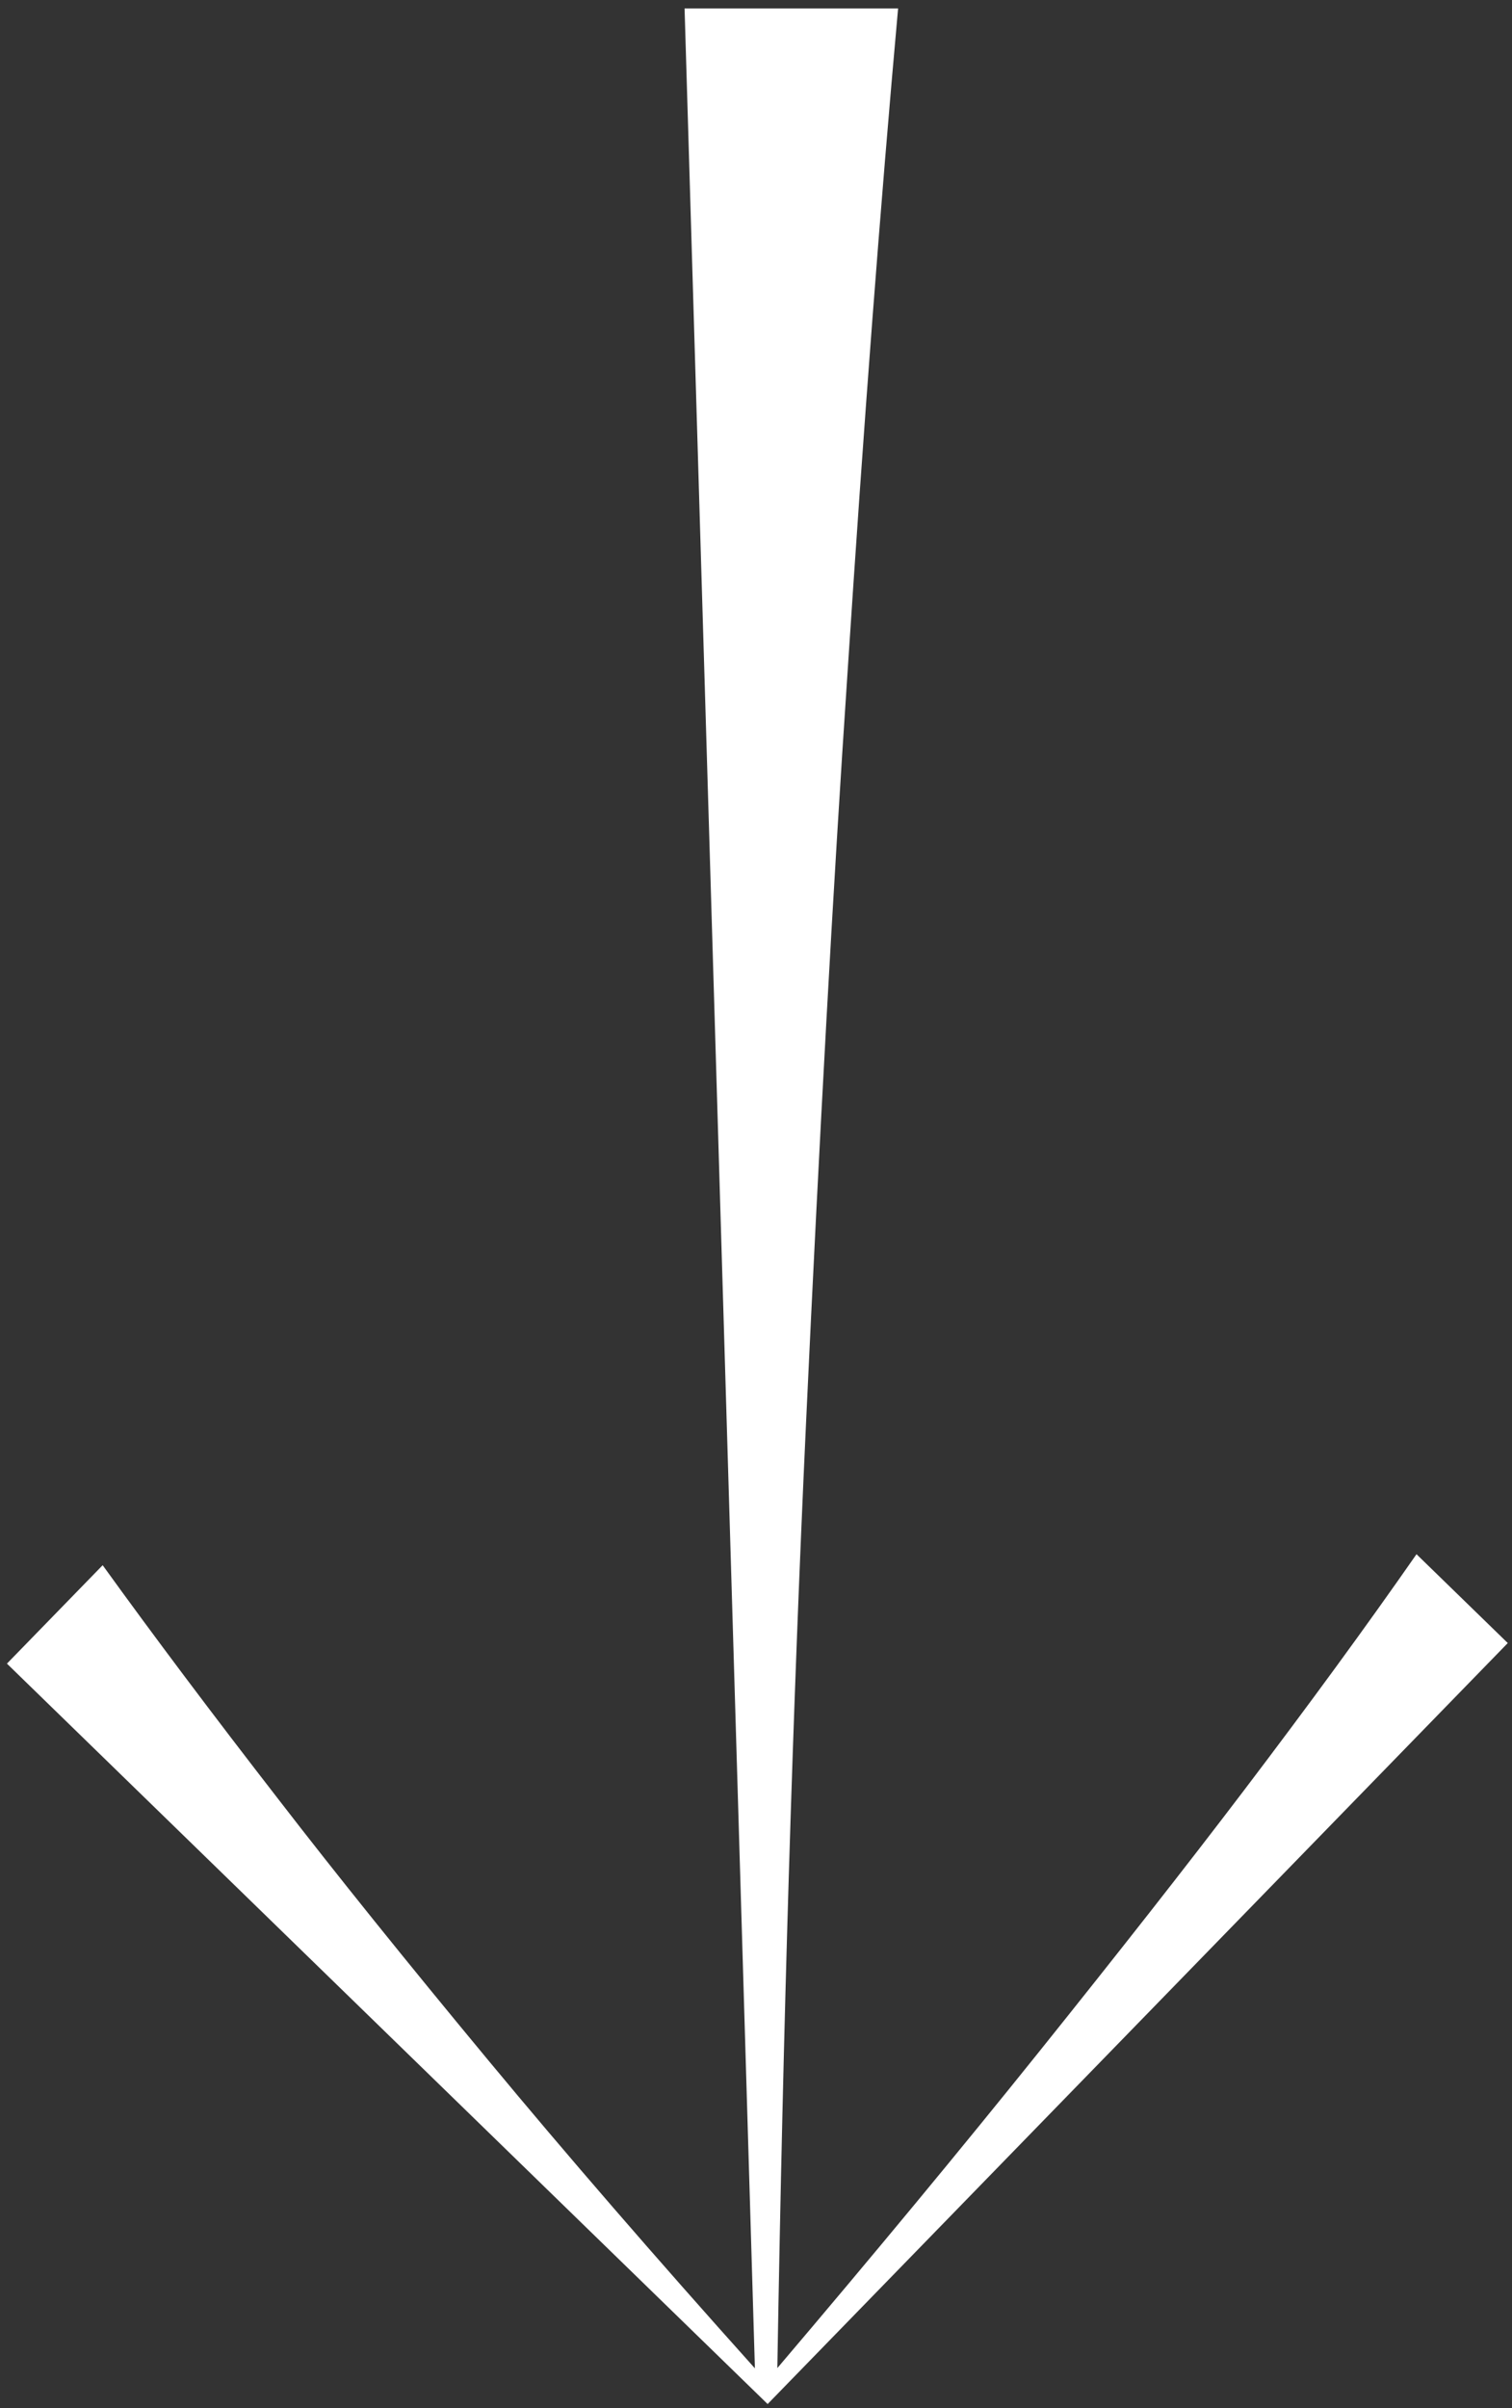 <svg id="Lager_1" data-name="Lager 1" xmlns="http://www.w3.org/2000/svg" viewBox="0 0 358 570"><rect x="0" y="0" width="358" height="570" fill="#333333" stroke="none"/><defs><style>.cls-1{fill:#fff;}</style></defs><title>pil</title><path class="cls-1" d="M357,388.887,181.754,569,1.641,393.754l22.667-23.294Q42.423,395.568,66.061,426.045q20.267,26.269,49.296,61.287,27.969,33.746,63.384,73.217L162.089,2H212.644q-6.265,69.555-11.985,157.396-5.058,75.298-9.819,177.563-4.728,101.387-6.789,223.529,34.347-40.425,61.844-74.706,28.541-35.571,48.556-61.916,23.278-30.646,40.937-56.007Z"/></svg>